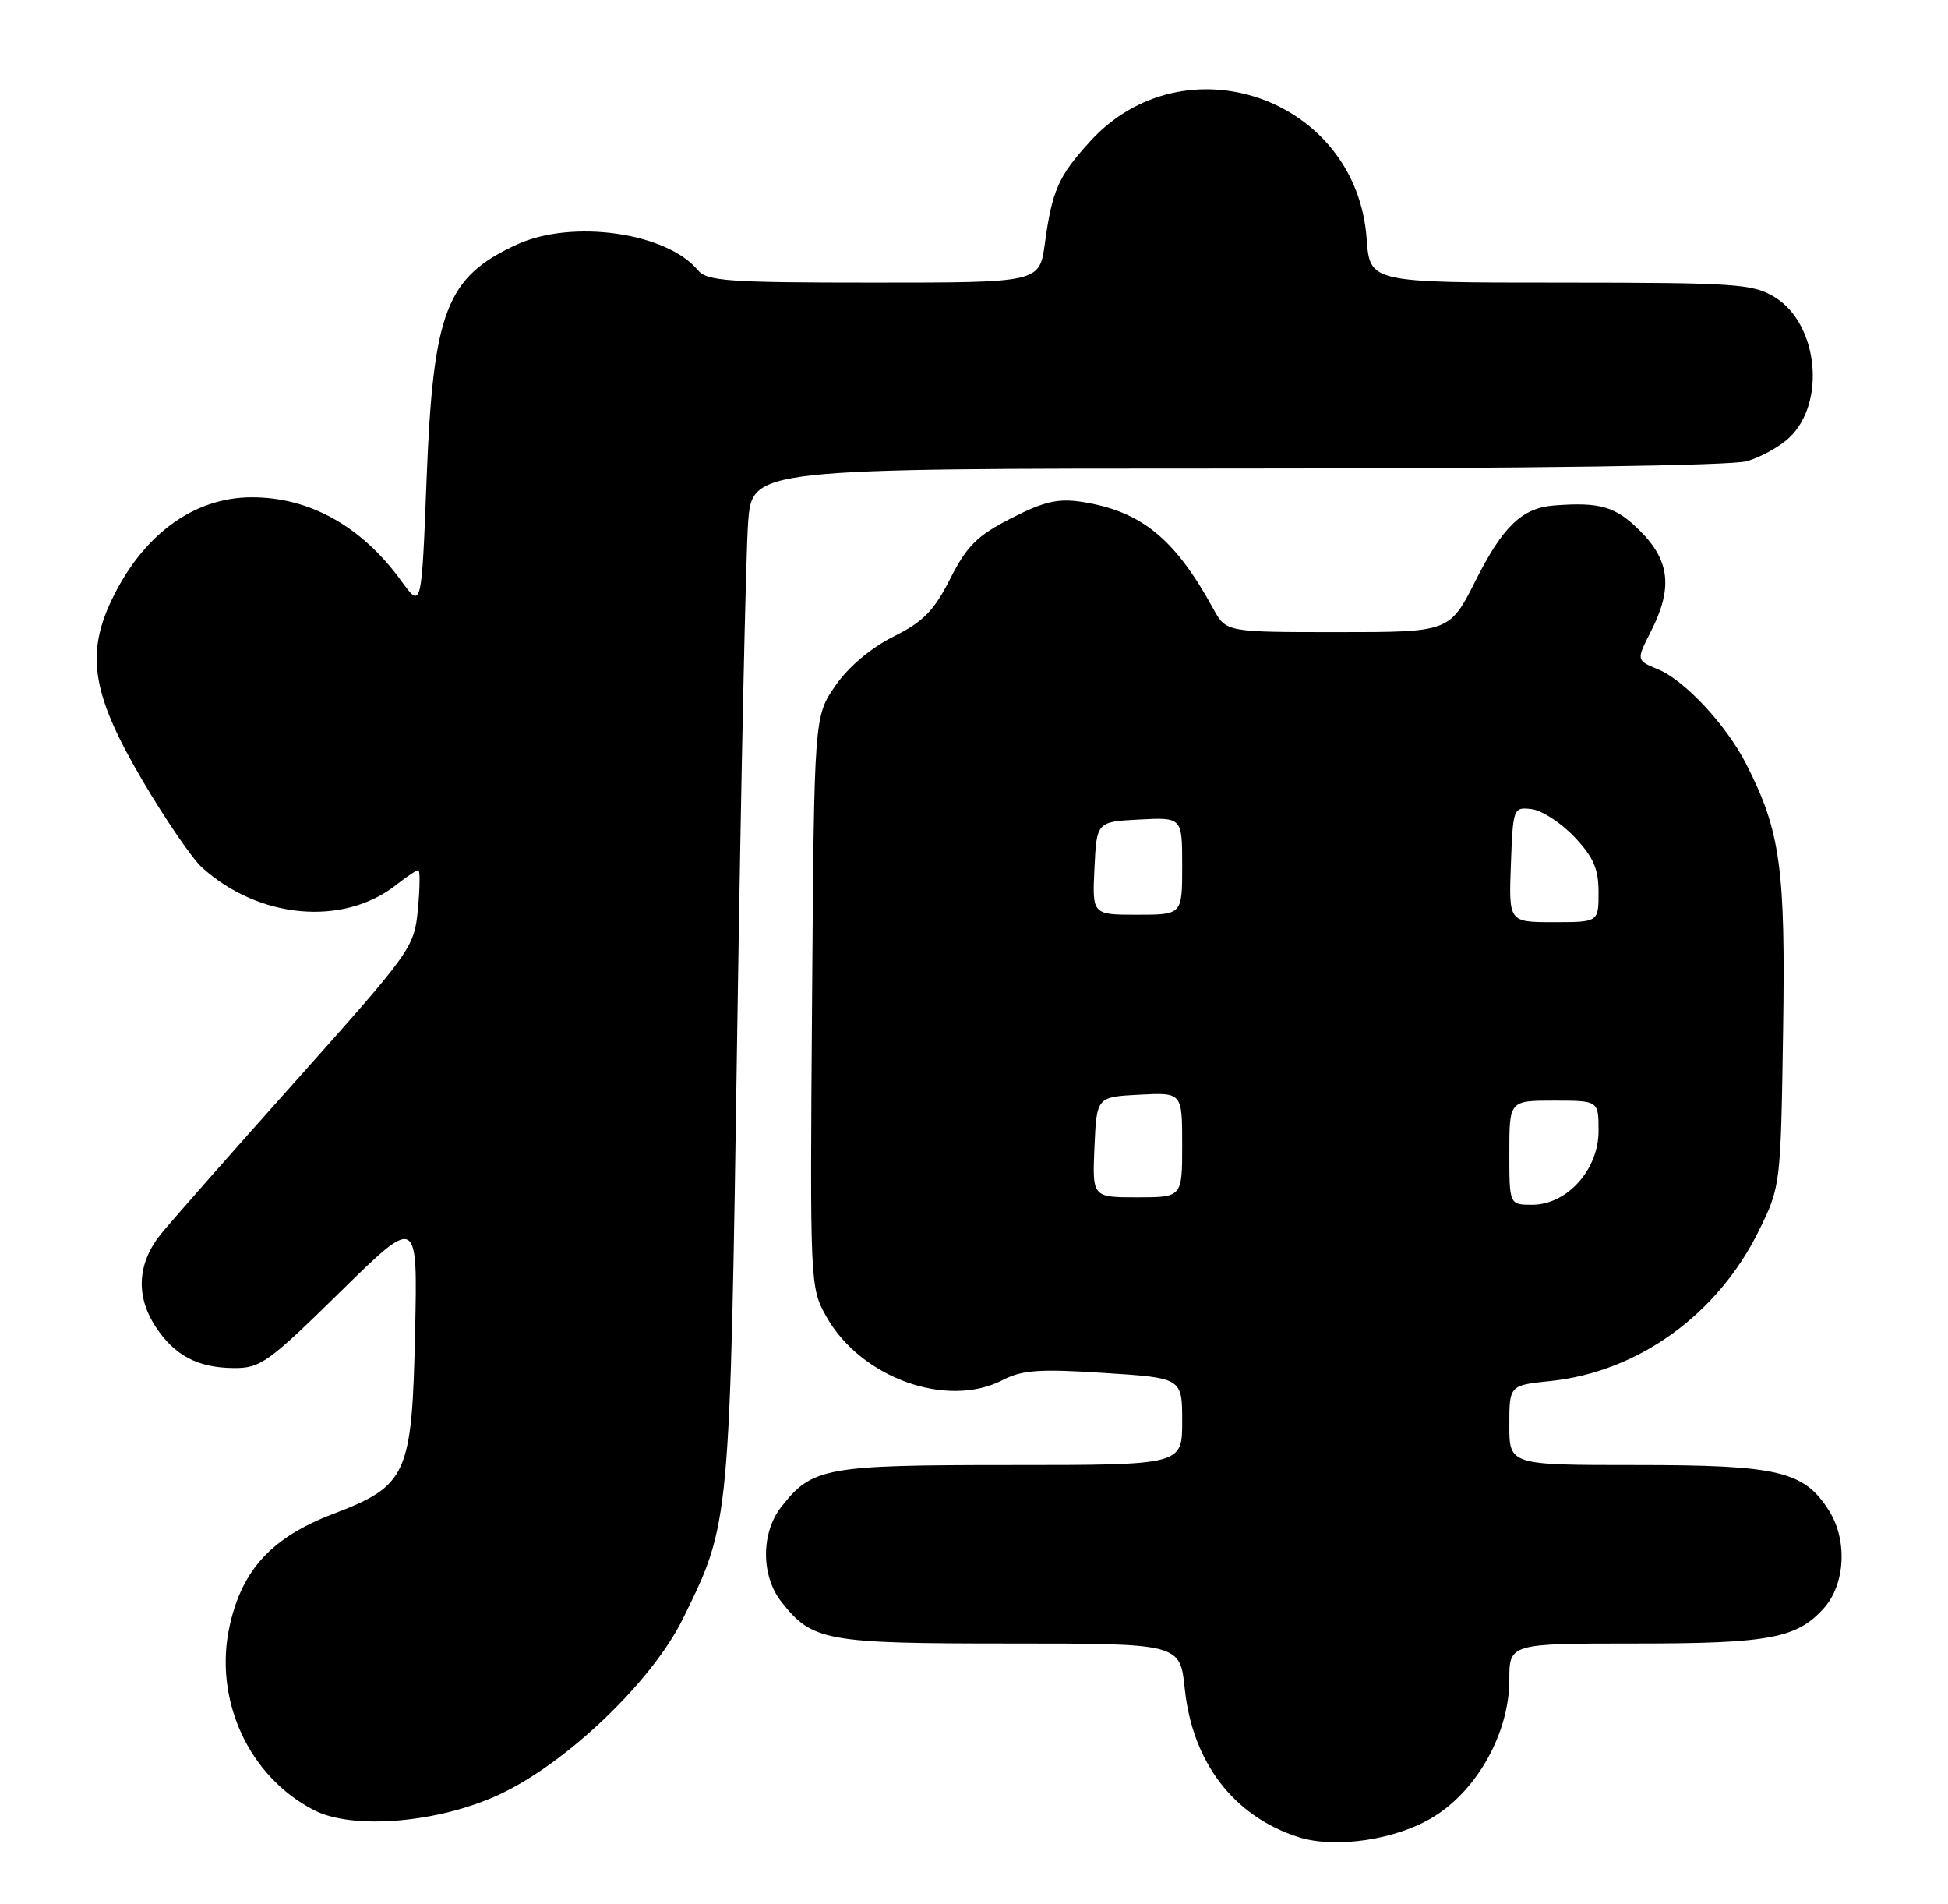 <?xml version="1.0" encoding="UTF-8" standalone="no"?>
<!DOCTYPE svg PUBLIC "-//W3C//DTD SVG 1.1//EN" "http://www.w3.org/Graphics/SVG/1.1/DTD/svg11.dtd" >
<svg xmlns="http://www.w3.org/2000/svg" xmlns:xlink="http://www.w3.org/1999/xlink" version="1.1" viewBox="0 0 262 256">
 <g >
 <path fill="currentColor"
d=" M 192.84 244.29 C 198.75 240.64 203.00 232.94 203.00 225.89 C 203.00 221.00 203.00 221.00 220.03 221.00 C 237.98 221.00 241.70 220.30 245.33 216.22 C 248.18 213.02 248.49 207.12 246.03 203.19 C 242.66 197.81 239.27 197.00 220.03 197.00 C 203.00 197.00 203.00 197.00 203.00 191.64 C 203.00 186.28 203.00 186.28 208.50 185.71 C 220.32 184.49 231.02 176.77 236.58 165.45 C 239.48 159.54 239.50 159.36 239.82 138.75 C 240.16 116.78 239.47 111.77 234.86 102.74 C 232.20 97.51 226.60 91.49 223.02 90.01 C 220.07 88.79 220.07 88.79 222.03 84.93 C 225.00 79.11 224.61 75.41 220.60 71.40 C 217.30 68.10 215.25 67.49 209.00 67.97 C 204.73 68.30 202.13 70.78 198.49 78.02 C 194.97 85.00 194.97 85.00 179.94 85.00 C 164.91 85.00 164.91 85.00 163.20 81.89 C 158.01 72.40 153.47 68.71 145.47 67.48 C 142.30 67.00 140.39 67.44 136.00 69.69 C 131.43 72.02 130.04 73.40 127.80 77.82 C 125.62 82.13 124.17 83.61 120.17 85.60 C 117.13 87.12 114.12 89.66 112.36 92.20 C 109.50 96.33 109.50 96.33 109.22 134.72 C 108.93 172.73 108.95 173.14 111.14 177.04 C 115.77 185.28 127.36 189.45 134.85 185.58 C 137.48 184.22 139.80 184.05 148.51 184.62 C 159.00 185.29 159.00 185.29 159.00 191.15 C 159.00 197.00 159.00 197.00 135.95 197.00 C 110.98 197.00 109.26 197.31 105.09 202.61 C 102.34 206.10 102.34 211.90 105.09 215.39 C 109.26 220.68 110.99 221.00 135.81 221.00 C 158.72 221.00 158.72 221.00 159.35 227.11 C 160.39 237.00 165.95 244.25 174.63 247.03 C 179.62 248.62 187.84 247.39 192.84 244.29 Z  M 67.21 241.28 C 76.24 237.06 87.70 226.09 91.82 217.72 C 98.22 204.72 98.16 205.31 99.16 138.50 C 99.66 104.95 100.32 74.24 100.62 70.25 C 101.17 63.00 101.17 63.00 166.34 63.00 C 205.74 63.00 232.86 62.61 234.92 62.02 C 236.79 61.49 239.37 60.07 240.64 58.86 C 245.64 54.17 244.54 43.52 238.70 39.96 C 235.75 38.16 233.51 38.01 209.87 38.00 C 184.24 38.00 184.24 38.00 183.81 32.09 C 182.44 13.13 159.22 5.05 146.52 19.11 C 142.32 23.76 141.51 25.61 140.53 32.75 C 139.81 38.00 139.81 38.00 117.53 38.00 C 97.99 38.00 95.08 37.80 93.87 36.34 C 89.67 31.26 76.93 29.46 69.50 32.89 C 60.02 37.26 58.26 41.84 57.38 64.33 C 56.70 81.88 56.70 81.88 53.96 78.10 C 48.64 70.76 41.61 66.84 33.81 66.87 C 25.97 66.90 19.11 71.98 14.93 80.86 C 11.51 88.16 12.47 93.60 19.21 105.03 C 22.28 110.24 25.86 115.46 27.15 116.63 C 34.79 123.57 46.16 124.60 53.28 119.00 C 54.67 117.90 56.02 117.00 56.26 117.00 C 56.51 117.00 56.48 119.36 56.21 122.25 C 55.72 127.39 55.39 127.85 40.09 145.00 C 31.49 154.62 23.23 164.00 21.73 165.83 C 18.47 169.80 18.19 174.25 20.95 178.43 C 23.47 182.27 26.60 183.92 31.39 183.96 C 35.01 184.00 36.05 183.25 45.73 173.75 C 56.17 163.50 56.17 163.50 55.83 179.00 C 55.42 198.37 54.79 199.76 44.79 203.58 C 36.59 206.71 32.58 211.04 30.90 218.57 C 28.68 228.49 33.43 238.90 42.26 243.42 C 47.49 246.10 59.03 245.11 67.21 241.28 Z  M 203.00 155.00 C 203.00 148.00 203.00 148.00 209.00 148.00 C 215.00 148.00 215.00 148.00 215.00 152.08 C 215.00 157.29 210.76 162.00 206.08 162.00 C 203.00 162.00 203.00 162.00 203.00 155.00 Z  M 147.20 154.25 C 147.50 147.50 147.50 147.50 153.25 147.20 C 159.00 146.90 159.00 146.90 159.00 153.95 C 159.00 161.00 159.00 161.00 152.95 161.00 C 146.91 161.00 146.91 161.00 147.20 154.25 Z  M 203.21 116.25 C 203.49 108.63 203.54 108.51 206.00 108.80 C 207.38 108.97 209.96 110.65 211.75 112.54 C 214.31 115.24 215.00 116.83 215.00 119.99 C 215.00 124.00 215.00 124.00 208.96 124.00 C 202.92 124.00 202.92 124.00 203.21 116.25 Z  M 147.20 116.75 C 147.50 110.50 147.50 110.50 153.25 110.20 C 159.00 109.90 159.00 109.90 159.00 116.45 C 159.00 123.00 159.00 123.00 152.95 123.00 C 146.90 123.00 146.90 123.00 147.20 116.75 Z "/>
</g>
</svg>